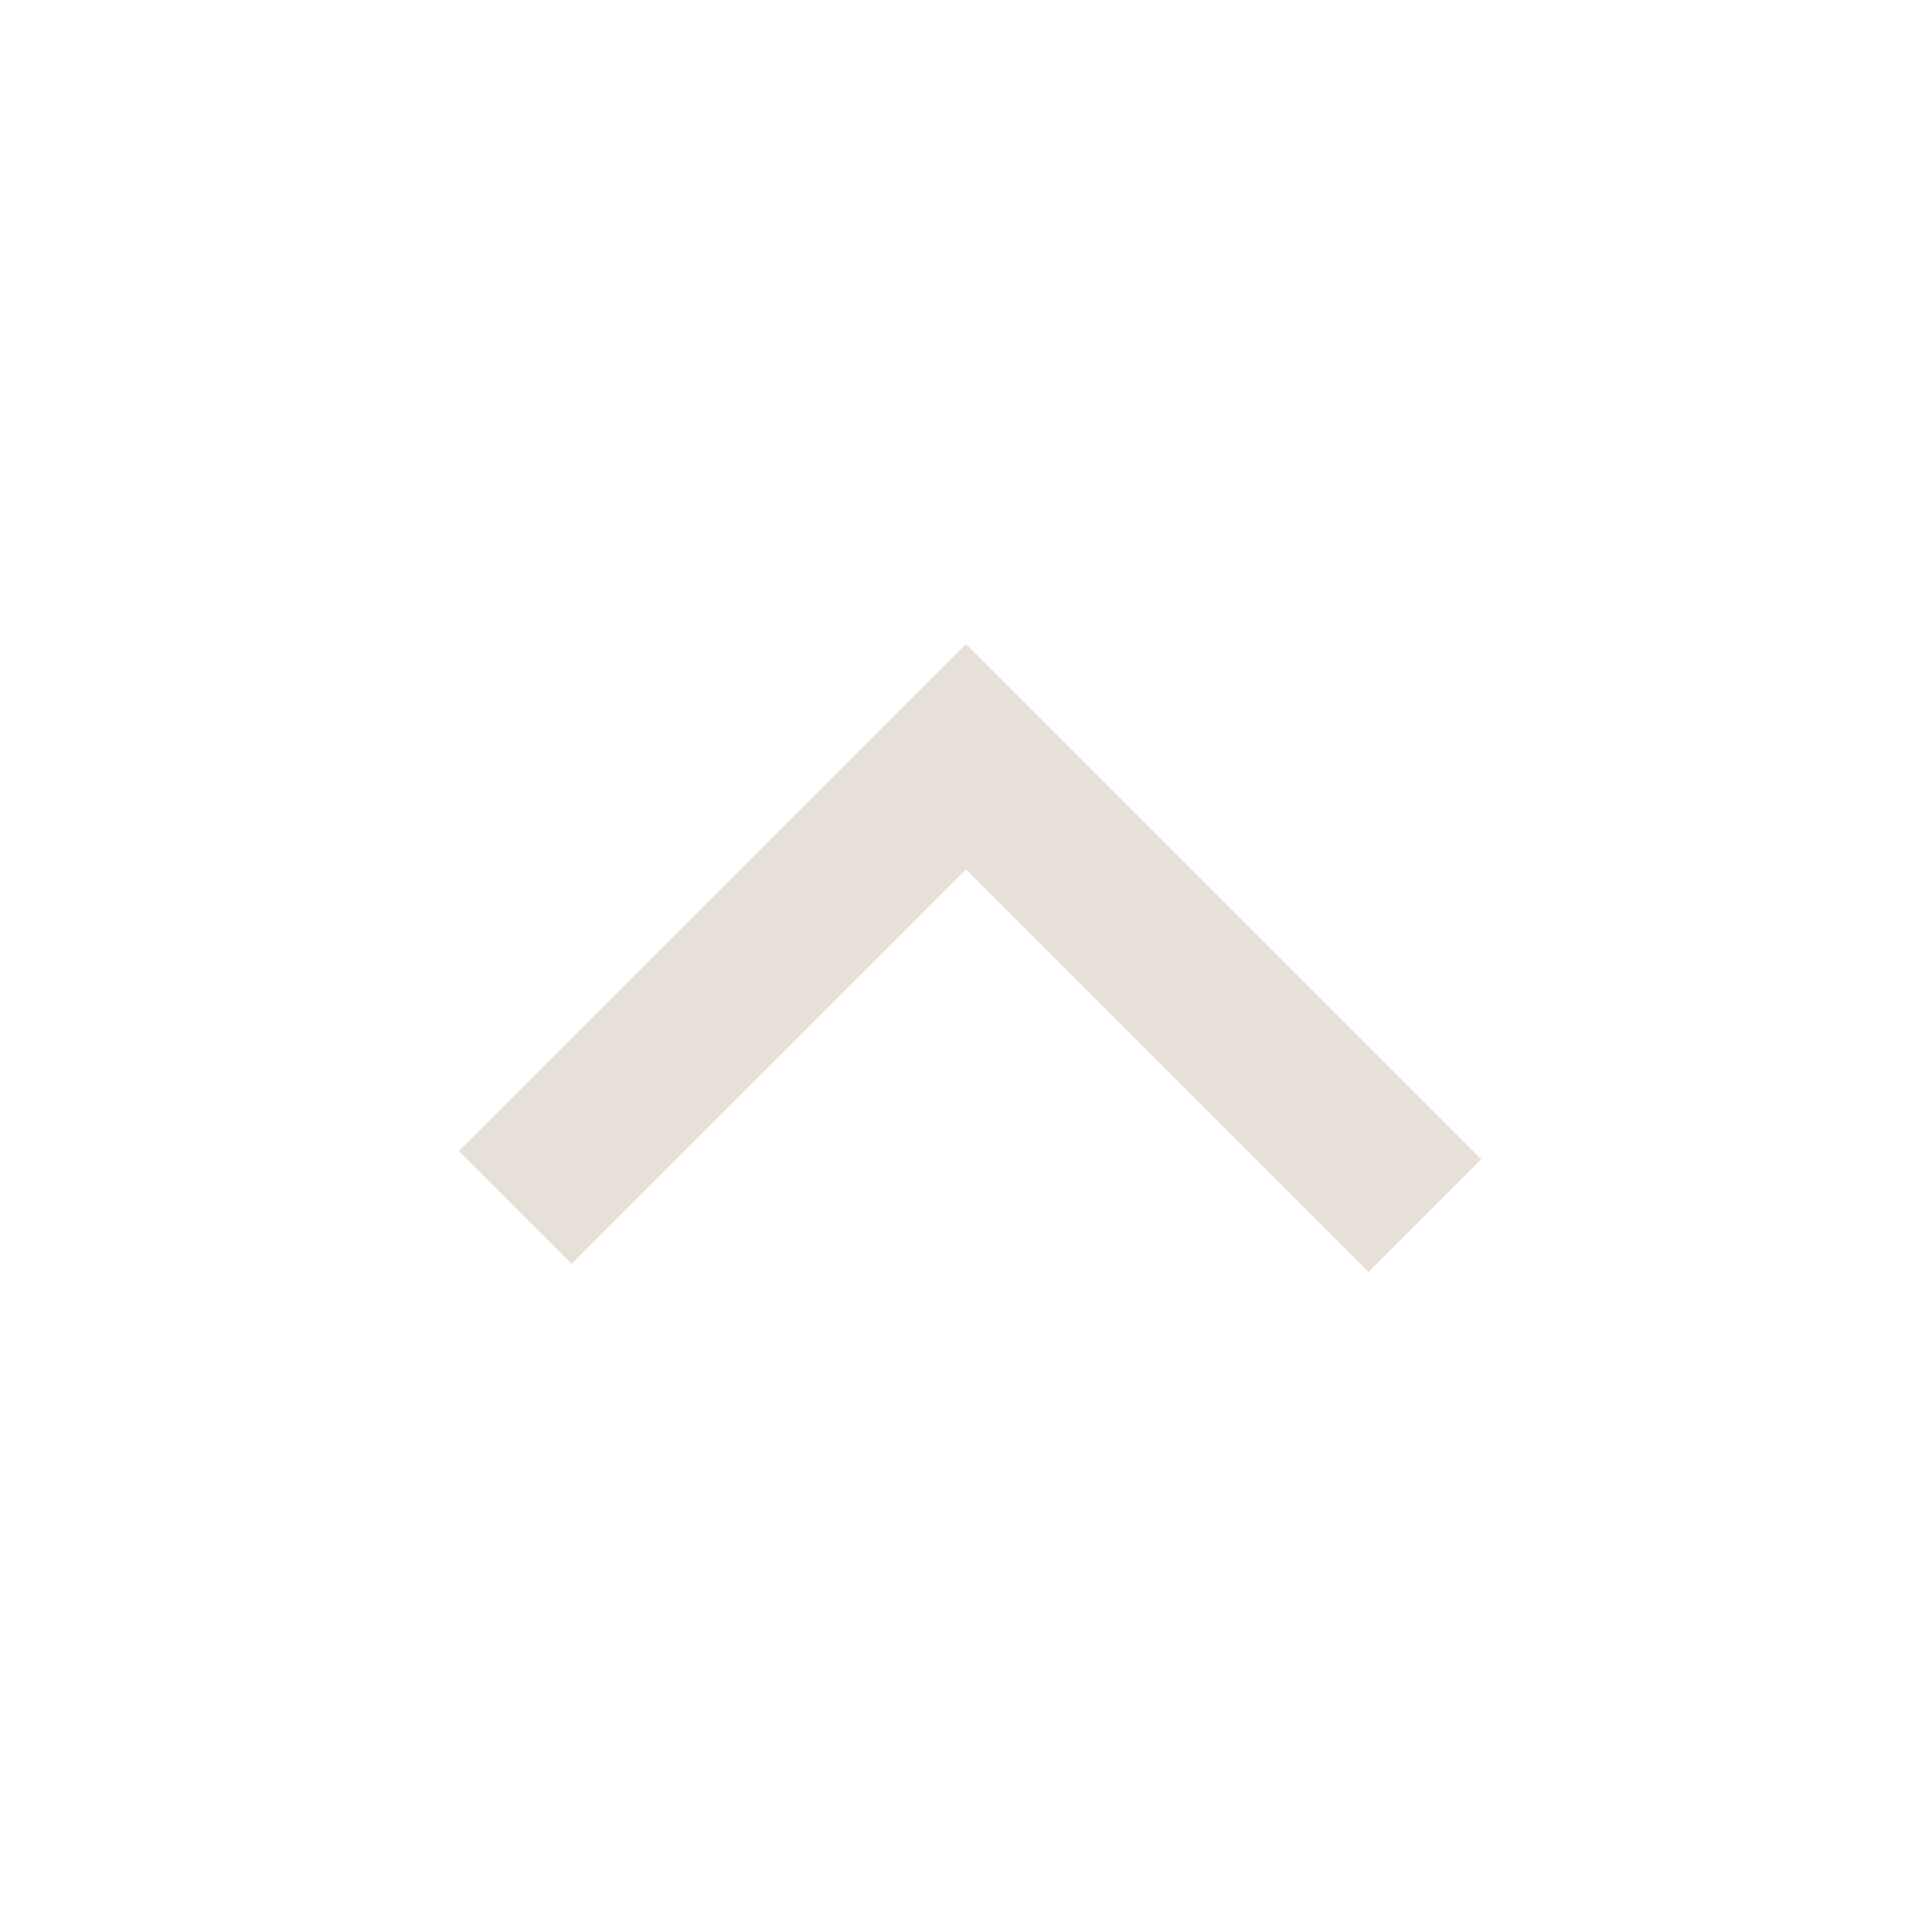 <?xml version="1.0" encoding="utf-8"?>
<!-- Generator: Adobe Illustrator 24.2.1, SVG Export Plug-In . SVG Version: 6.00 Build 0)  -->
<svg version="1.1" id="Camada_1" xmlns="http://www.w3.org/2000/svg" xmlns:xlink="http://www.w3.org/1999/xlink" x="0px" y="0px"
	 viewBox="0 0 24 24" style="enable-background:new 0 0 24 24;" xml:space="preserve">
<style type="text/css">
	.st0{fill:none;}
	.st1{fill:#E7E0D8;}
</style>
<path class="st0" d="M0,0h24v24H0V0z"/>
<path class="st1" d="M12,10.8l-4.9,4.9l-1.4-1.4L12,8l6.4,6.4L17,15.8L12,10.8z"/>
</svg>
